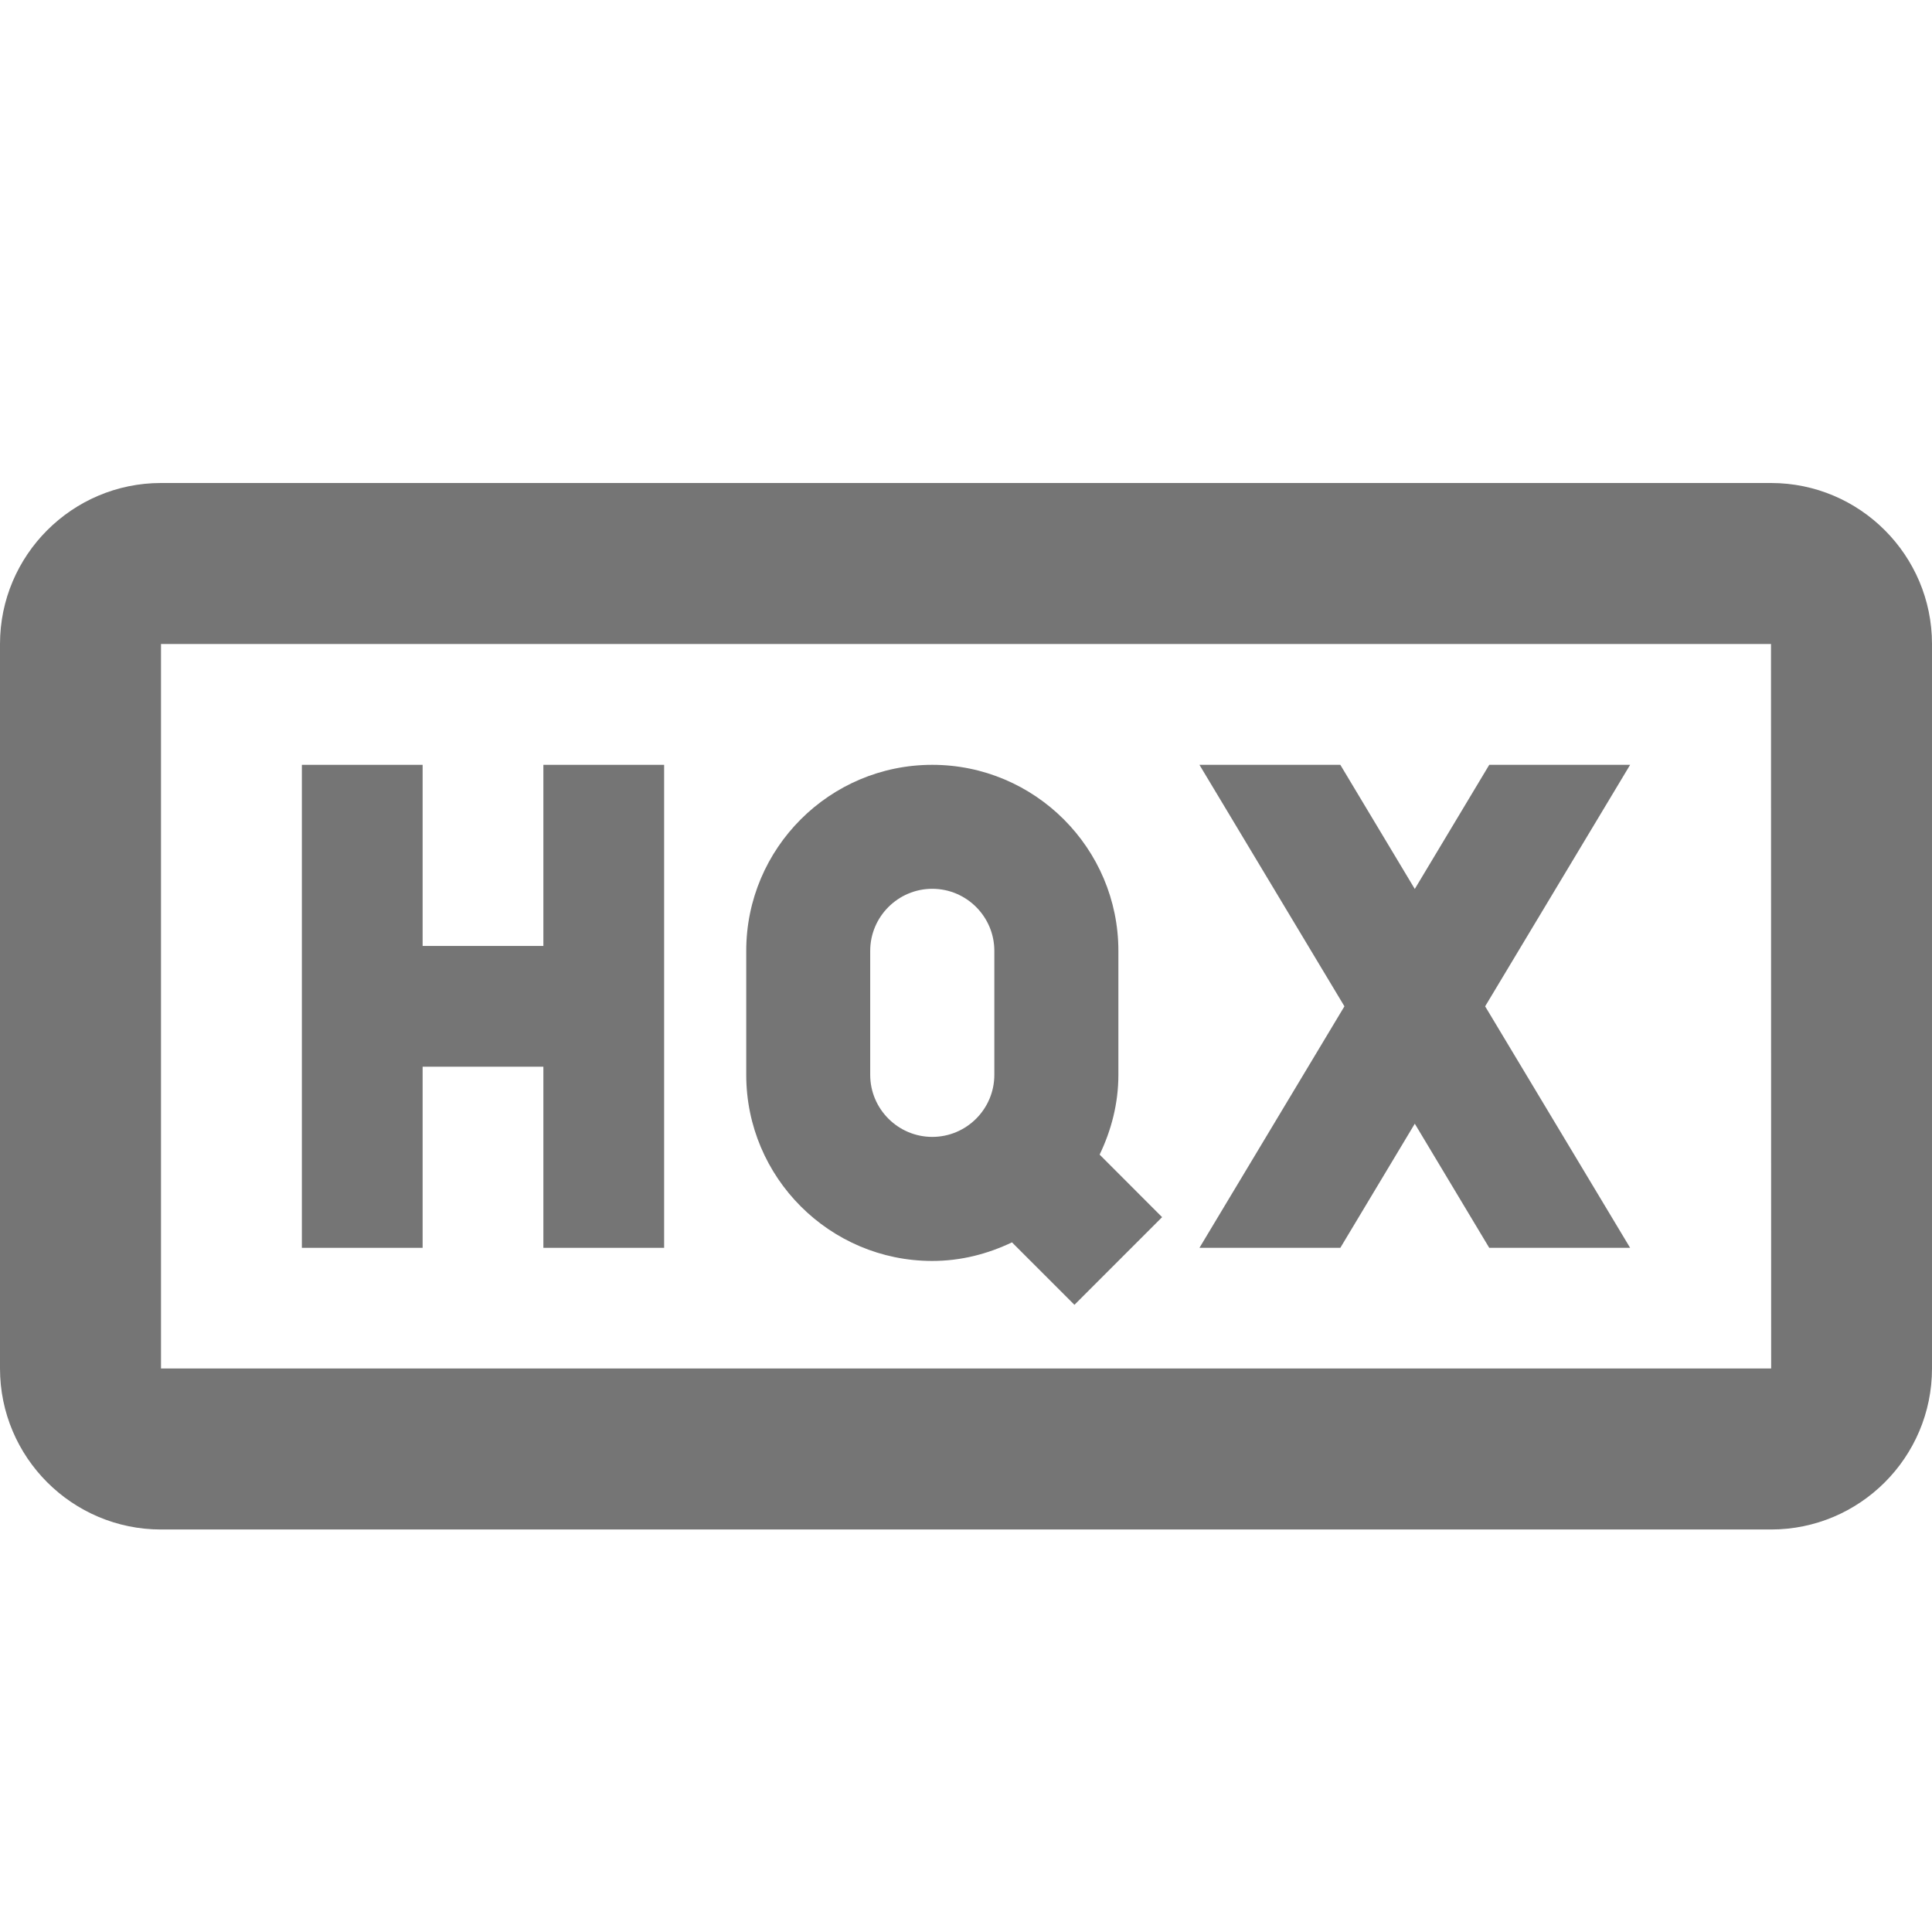<?xml version="1.0" encoding="iso-8859-1"?>
<!-- Generator: Adobe Illustrator 16.0.0, SVG Export Plug-In . SVG Version: 6.00 Build 0)  -->
<!DOCTYPE svg PUBLIC "-//W3C//DTD SVG 1.1//EN" "http://www.w3.org/Graphics/SVG/1.1/DTD/svg11.dtd">
<svg version="1.1" xmlns="http://www.w3.org/2000/svg" xmlns:xlink="http://www.w3.org/1999/xlink" x="0px" y="0px" width="24px"
	 height="24px" viewBox="0 0 24 24" style="enable-background:new 0 0 24 24;" xml:space="preserve">
<g id="Frame_-_24px">
	<rect style="fill:none;" width="24" height="24"/>
</g>
<g id="Line_Icons">
	<g>
		<path style="fill:#757575;" d="M22,6H2C0.897,6,0,6.898,0,8v9c0,1.103,0.897,2,2,2h20c1.104,0,2-0.897,2-2V8
			C24,6.898,23.104,6,22,6z M2,17V8h20l0.002,9H2z"/>
		<polygon style="fill:#757575;" points="6.75,11.751 5.25,11.751 5.25,9.501 3.75,9.501 3.75,15.501 5.25,15.501 5.25,13.251 
			6.75,13.251 6.75,15.501 8.25,15.501 8.25,9.501 6.75,9.501 		"/>
		<path style="fill:#757575;" d="M13.893,13.352v-1.54c0-1.274-1.037-2.311-2.312-2.311s-2.311,1.036-2.311,2.311v1.54
			c0,1.275,1.036,2.312,2.311,2.312c0.356,0,0.689-0.087,0.99-0.231l0.776,0.776l1.089-1.089l-0.776-0.777
			C13.805,14.041,13.893,13.708,13.893,13.352z M12.352,13.352c0,0.425-0.346,0.771-0.771,0.771c-0.424,0-0.771-0.346-0.771-0.771
			v-1.54c0-0.425,0.347-0.771,0.771-0.771c0.425,0,0.771,0.346,0.771,0.771V13.352z"/>
		<polygon style="fill:#757575;" points="18.5,9.501 17.575,11.043 16.65,9.501 14.9,9.501 16.701,12.501 14.9,15.501 16.65,15.501 
			17.575,13.959 18.5,15.501 20.25,15.501 18.449,12.501 20.25,9.501 		"/>
	</g>
</g>
</svg>
